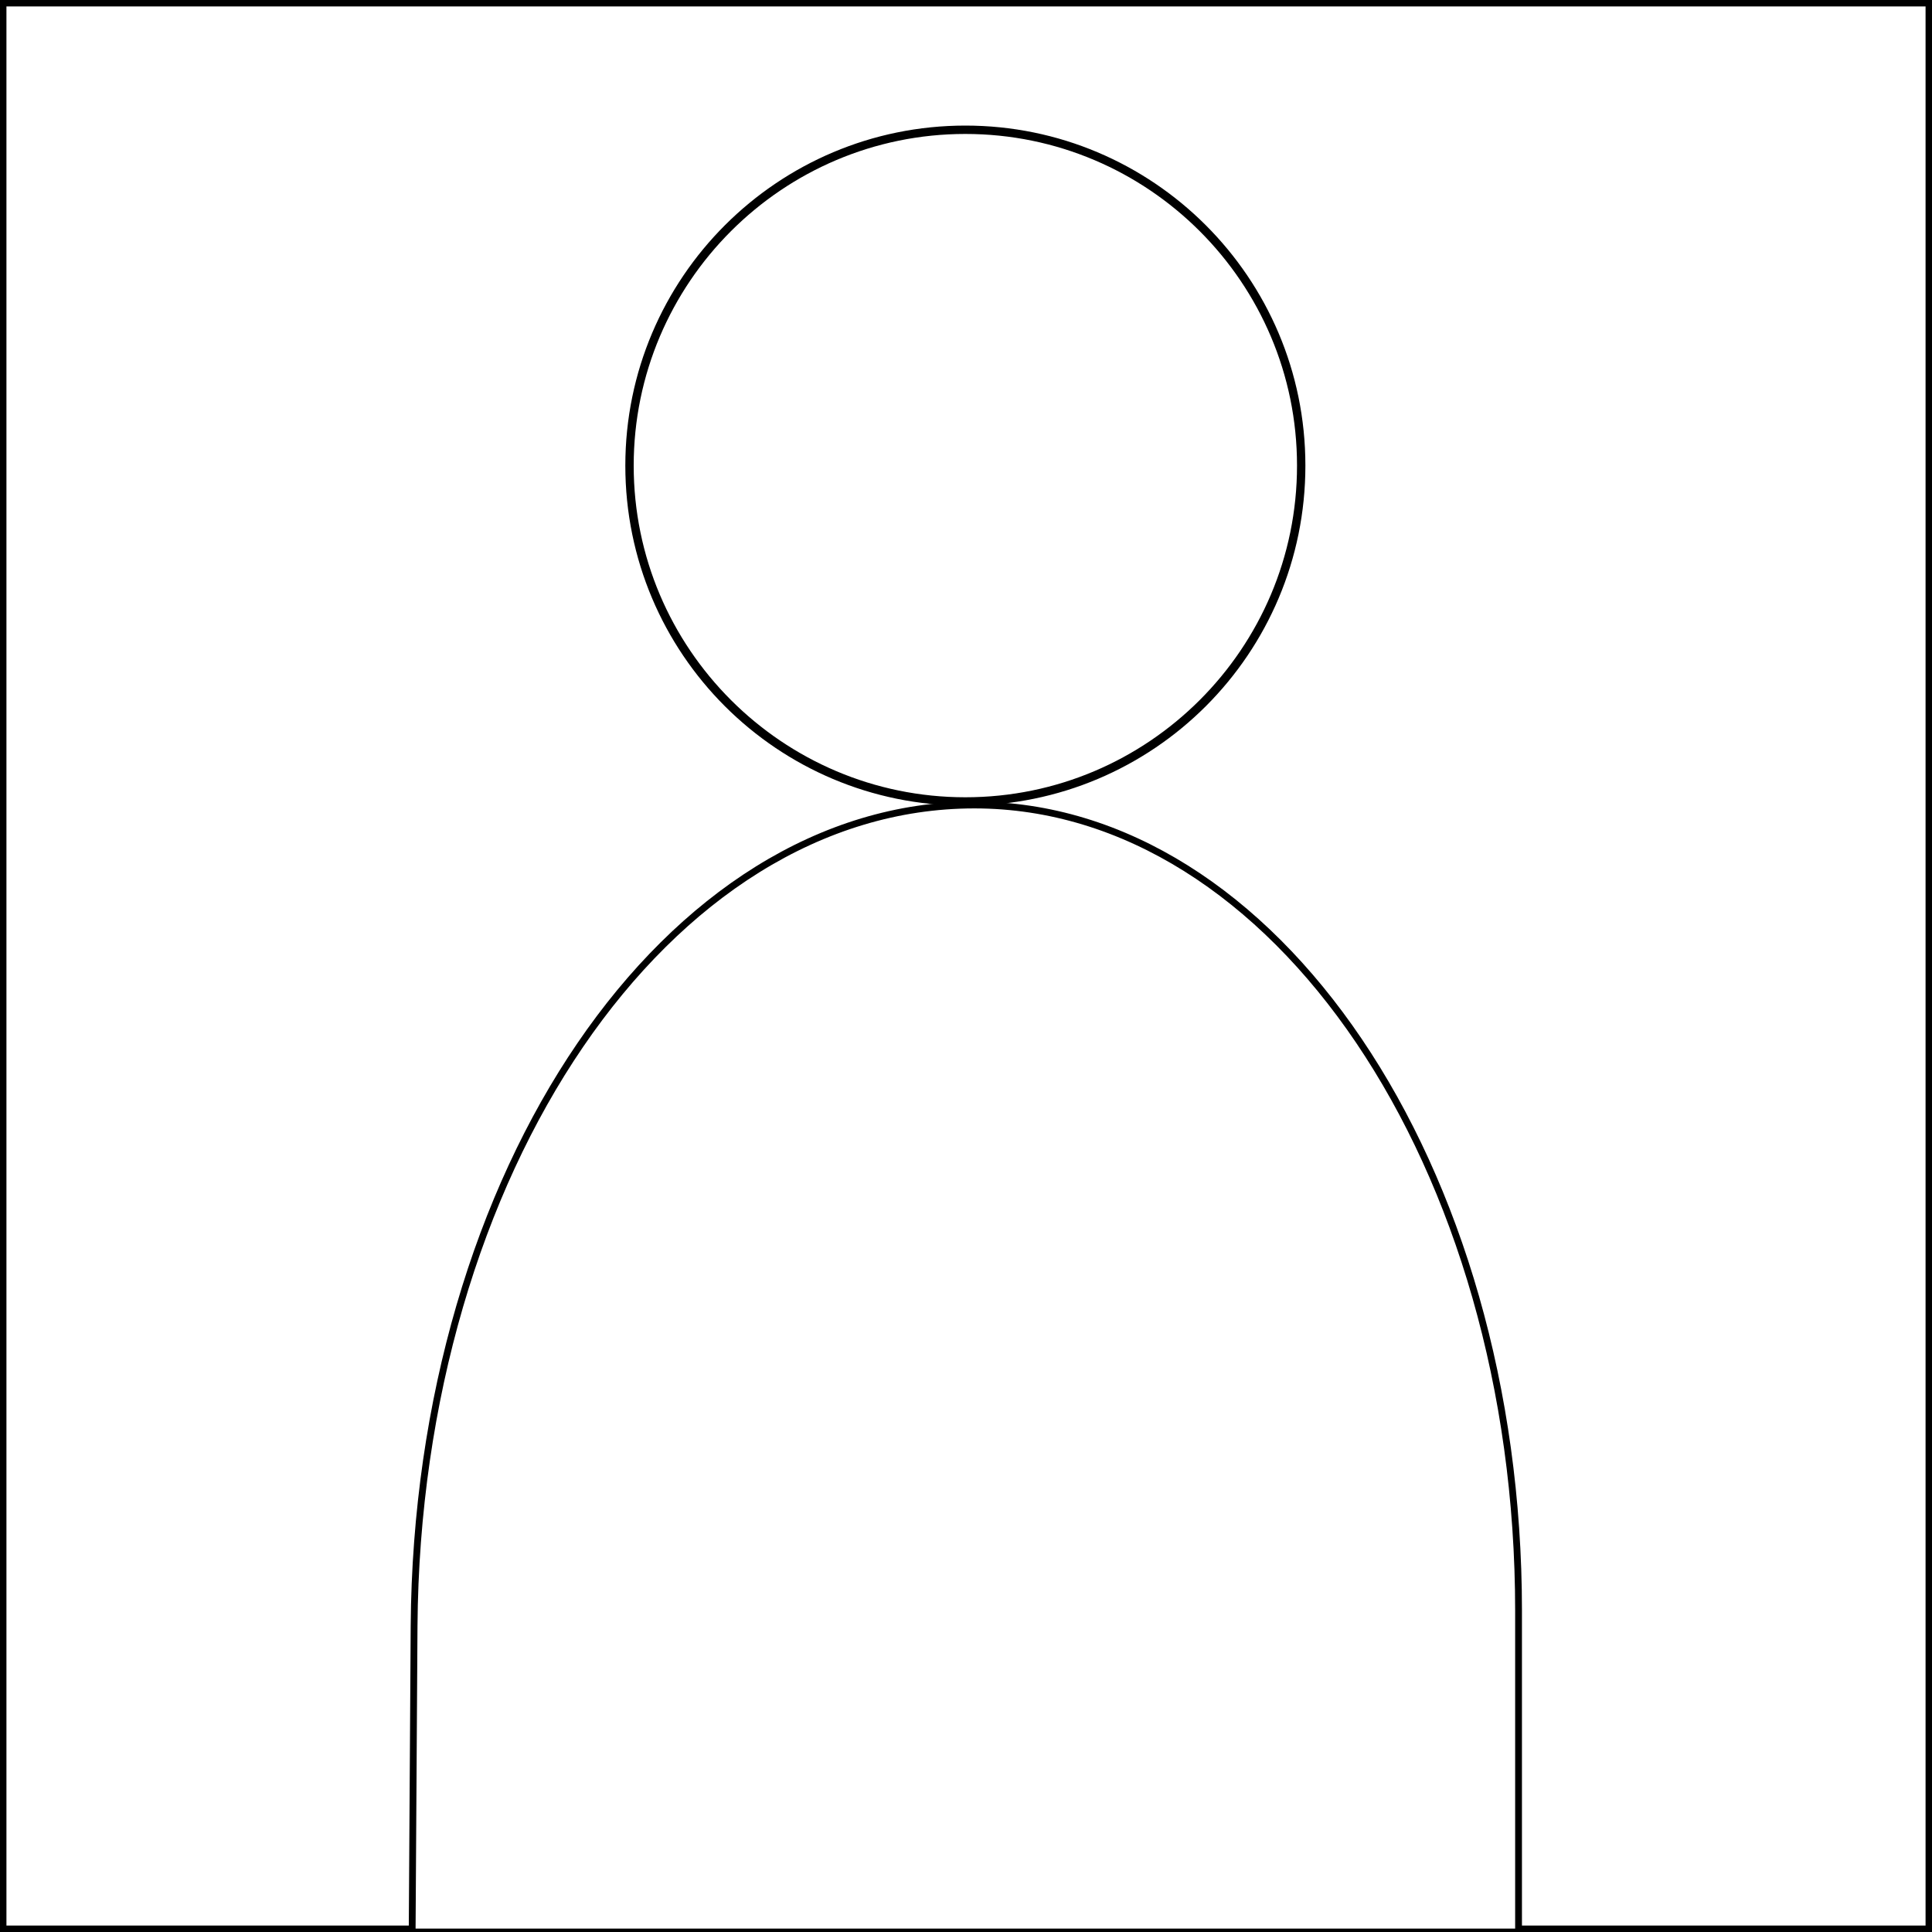 <?xml version="1.0" encoding="utf-8"?>
<!-- Generator: Adobe Illustrator 26.3.1, SVG Export Plug-In . SVG Version: 6.00 Build 0)  -->
<svg version="1.1" id="Layer_1" xmlns="http://www.w3.org/2000/svg" xmlns:xlink="http://www.w3.org/1999/xlink" x="0px" y="0px"
	 viewBox="0 0 300 300" style="enable-background:new 0 0 300 300;" xml:space="preserve">
<rect x="0" y="0" width="300" height="300" fill="#808080" stroke="none"/>
<style type="text/css">
	.st0{fill:#FFFFFF;}
	.st1{fill:#FFFFFF;stroke:#000000;stroke-width:1.057;stroke-miterlimit:10;}
</style>
<g>
	<rect x="0.5" y="0.5" class="st0" width="299" height="299"/>
	<path d="M299,1v298H1V1H299 M300,0H0v300h300V0L300,0z"/>
</g>
<g>
	
		<ellipse transform="matrix(0.924 -0.383 0.383 0.924 -16.244 62.853)" class="st0" cx="149.9" cy="72.3" rx="52.1" ry="52.1"/>
	<path d="M149.9,20.8c28.4,0,51.5,23.1,51.5,51.5s-23.1,51.5-51.5,51.5s-51.5-23.1-51.5-51.5S121.5,20.8,149.9,20.8 M149.9,19.5
		c-29.1,0-52.8,23.6-52.8,52.8s23.6,52.8,52.8,52.8s52.8-23.6,52.8-52.8S179,19.5,149.9,19.5L149.9,19.5z"/>
</g>
<path class="st1" d="M64,300l0.3-47.5c0.5-70.6,39.3-127.5,87-127.5h0c46.6,0,84.5,56,84.5,125.1V300H64z"/>
</svg>
